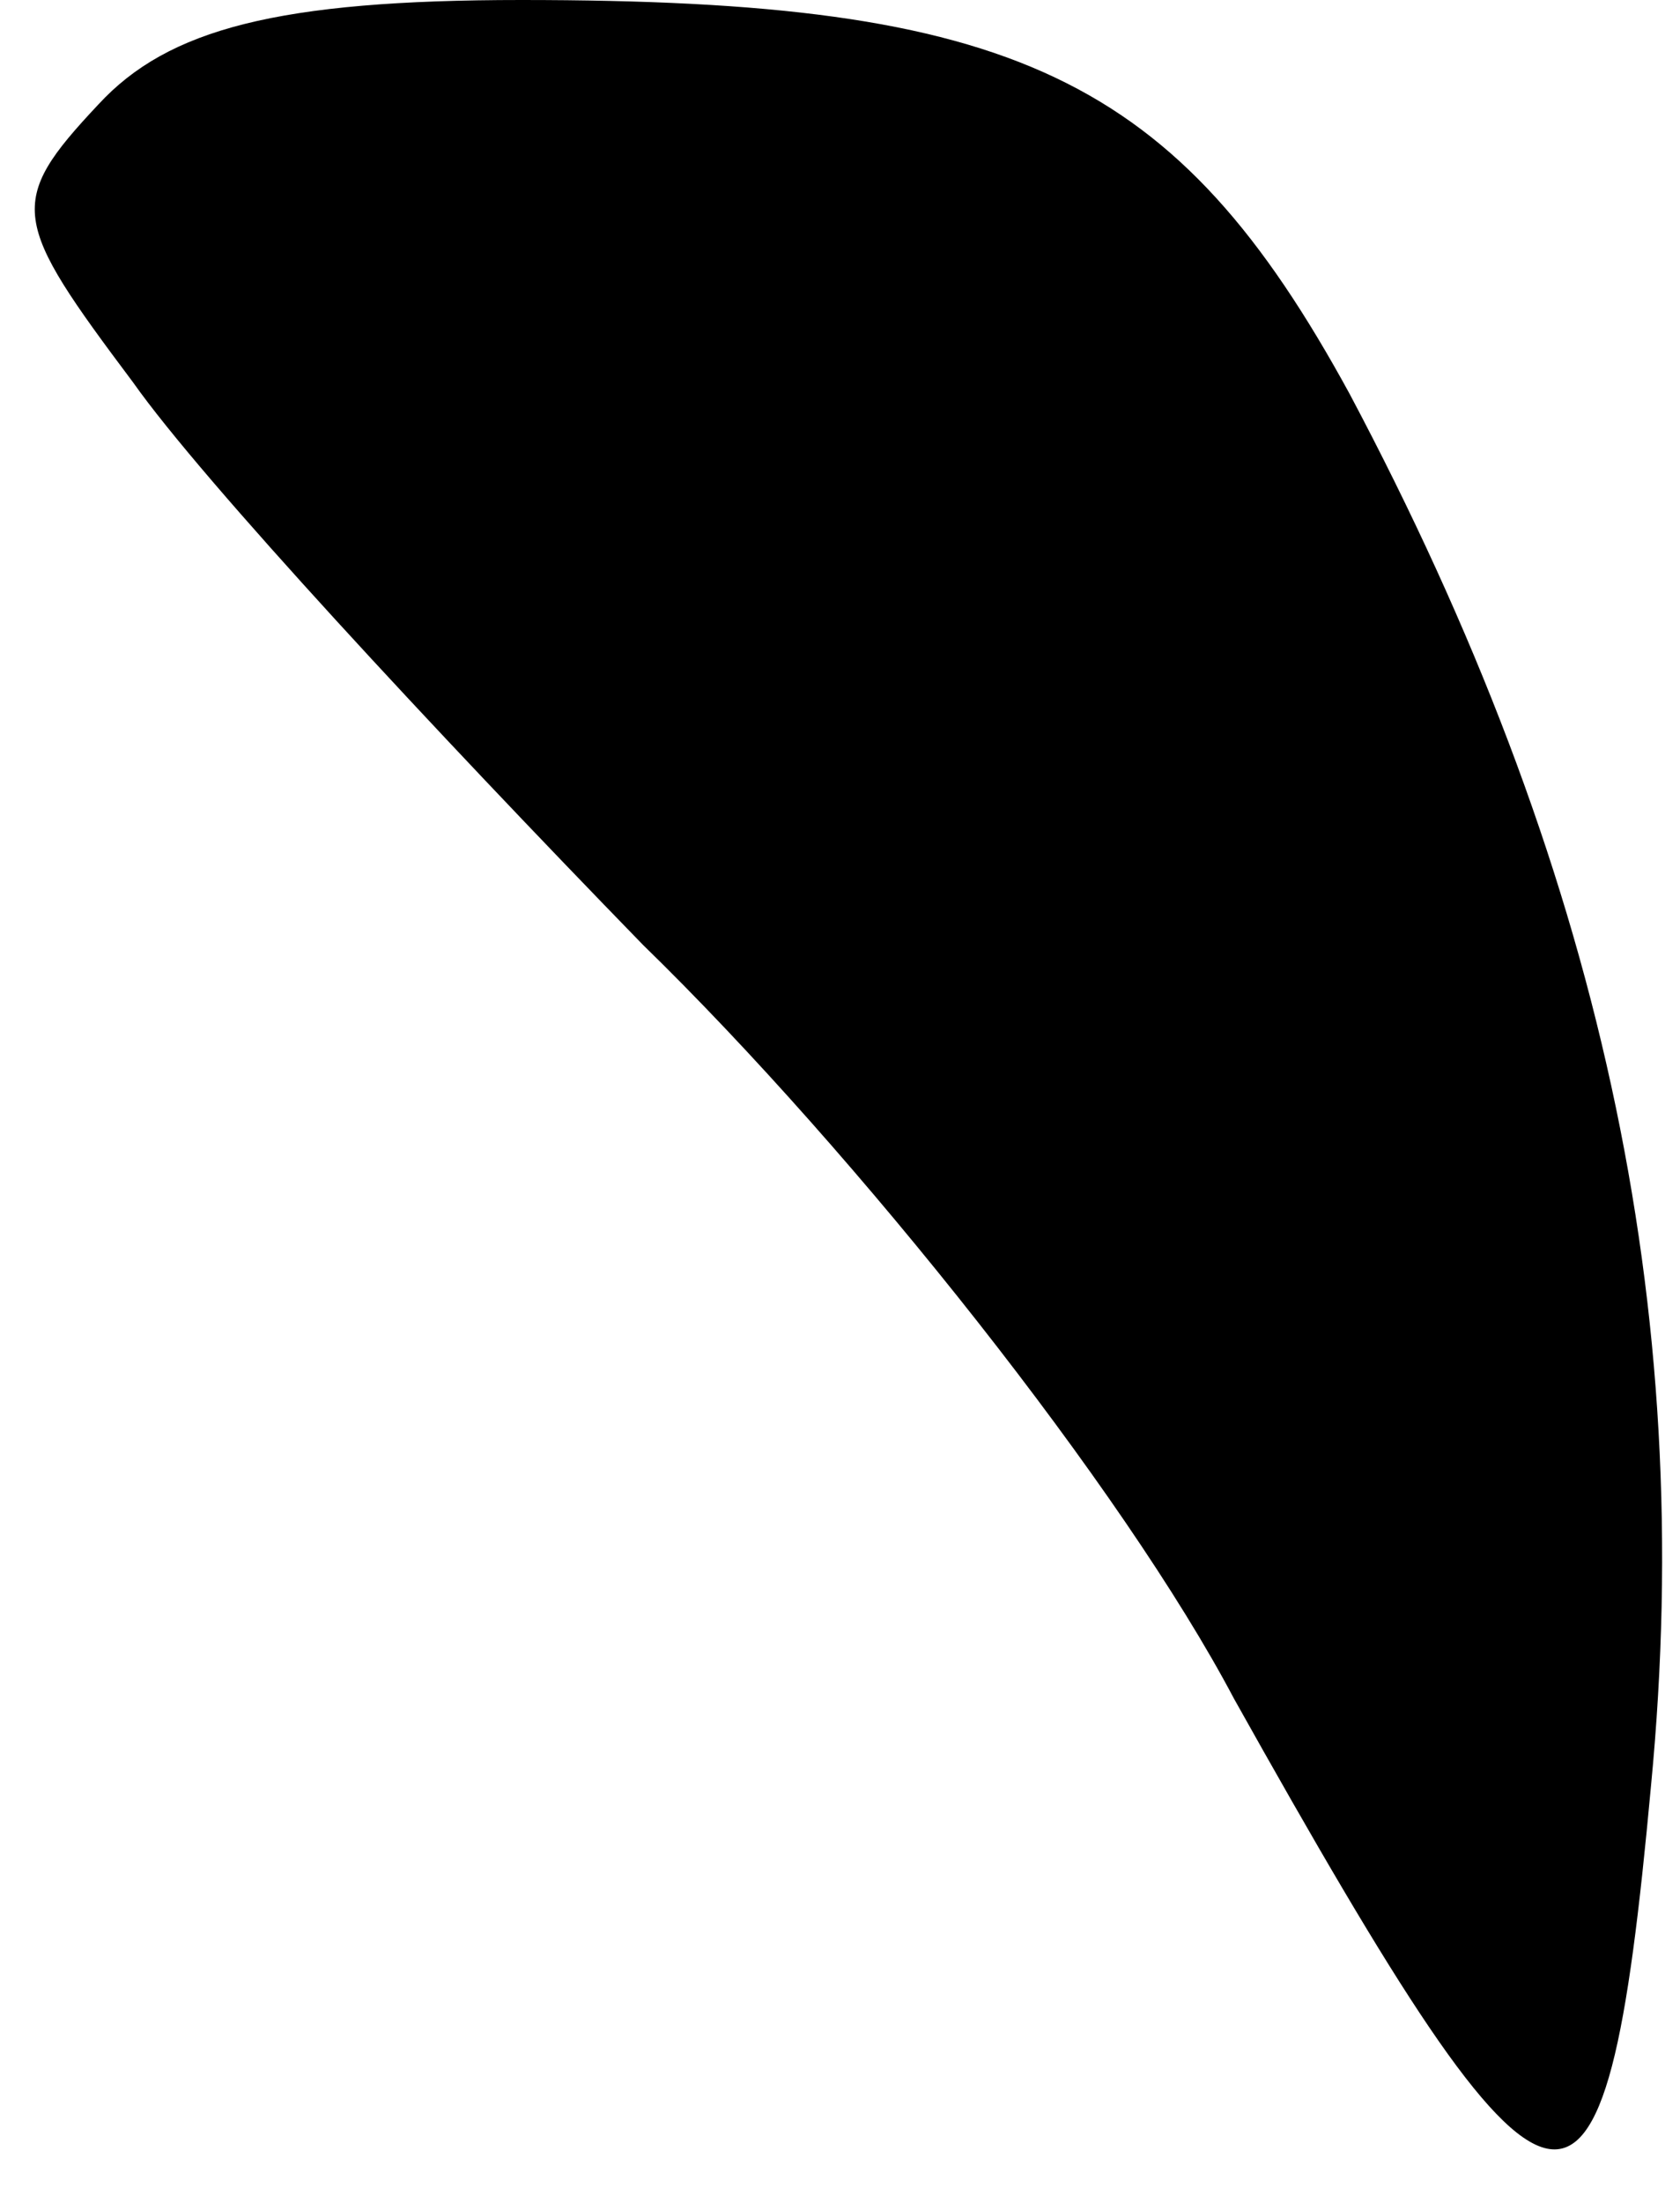 <?xml version="1.0" standalone="no"?>
<!DOCTYPE svg PUBLIC "-//W3C//DTD SVG 20010904//EN"
 "http://www.w3.org/TR/2001/REC-SVG-20010904/DTD/svg10.dtd">
<svg version="1.0" xmlns="http://www.w3.org/2000/svg"
 width="29pt" height="38pt" viewBox="0 0 29 38"
 preserveAspectRatio="xMidYMid meet">
<g transform="translate(0,38) scale(0.1,-0.1)"
fill="#000000" stroke="none">
<path fill="#000000" stroke="none" d="M17 362 c-16 -17 -15 -20 6 -48 12 -17
52 -60 88 -97 37 -36 83 -94 102 -130 56 -100 64 -102 72 -15 8 83 -9 159 -52
240 -30 55 -58 68 -143 68 -42 0 -61 -5 -73 -18z"/>
</g>
</svg>
